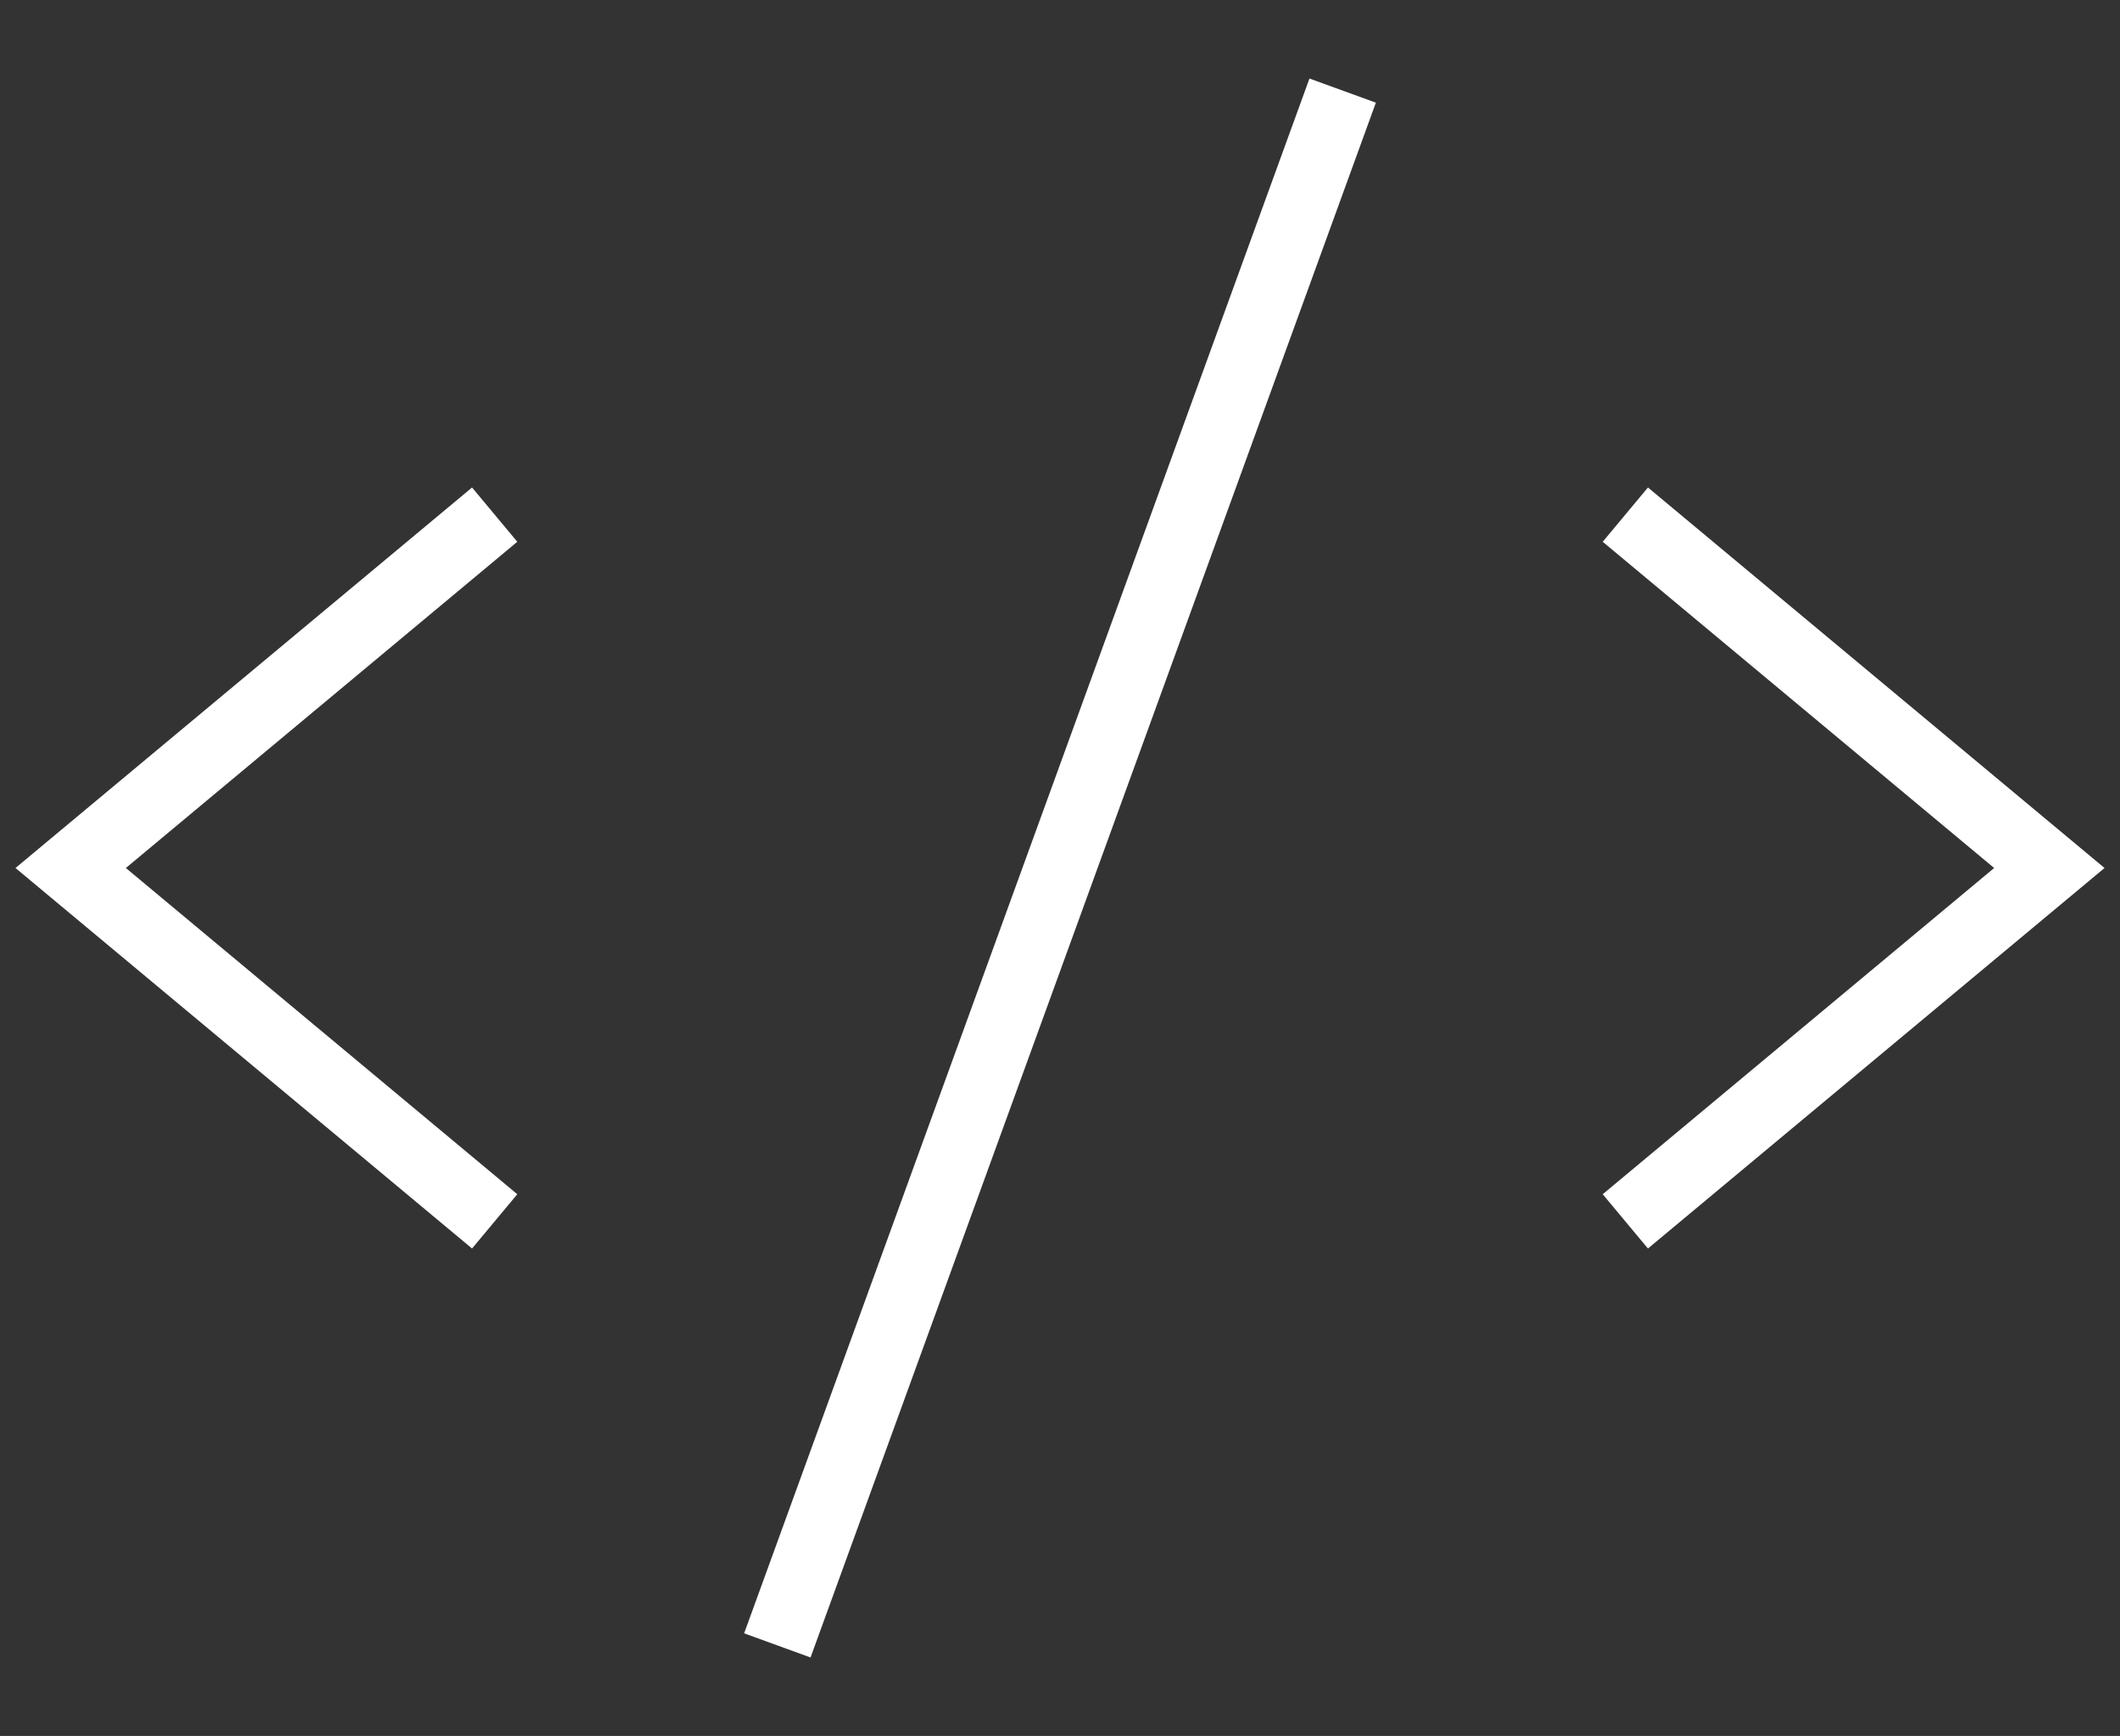 <svg xmlns="http://www.w3.org/2000/svg" width="30" height="24.563" viewBox="0 0 30 24.563">
  <rect x="0" y="0" width="30" height="24.563" fill="#333333" stroke="none"/>
  <g id="Gruppe_11" data-name="Gruppe 11" transform="translate(-1 -3.718)">
    <path id="Pfad_12" data-name="Pfad 12" d="M8,11,2,16l6,5" fill="none" stroke="#fff" strokeLinecap="round" strokeLinejoin="round" strokeWidth="4"/>
    <path id="Pfad_13" data-name="Pfad 13" d="M24,11l6,5-6,5" fill="none" stroke="#fff" strokeLinecap="round" strokeLinejoin="round" strokeWidth="4"/>
    <path id="Pfad_14" data-name="Pfad 14" d="M20,5,12,27" fill="none" stroke="#fff" strokeLinecap="round" strokeLinejoin="round" strokeWidth="4"/>
  </g>
</svg>
